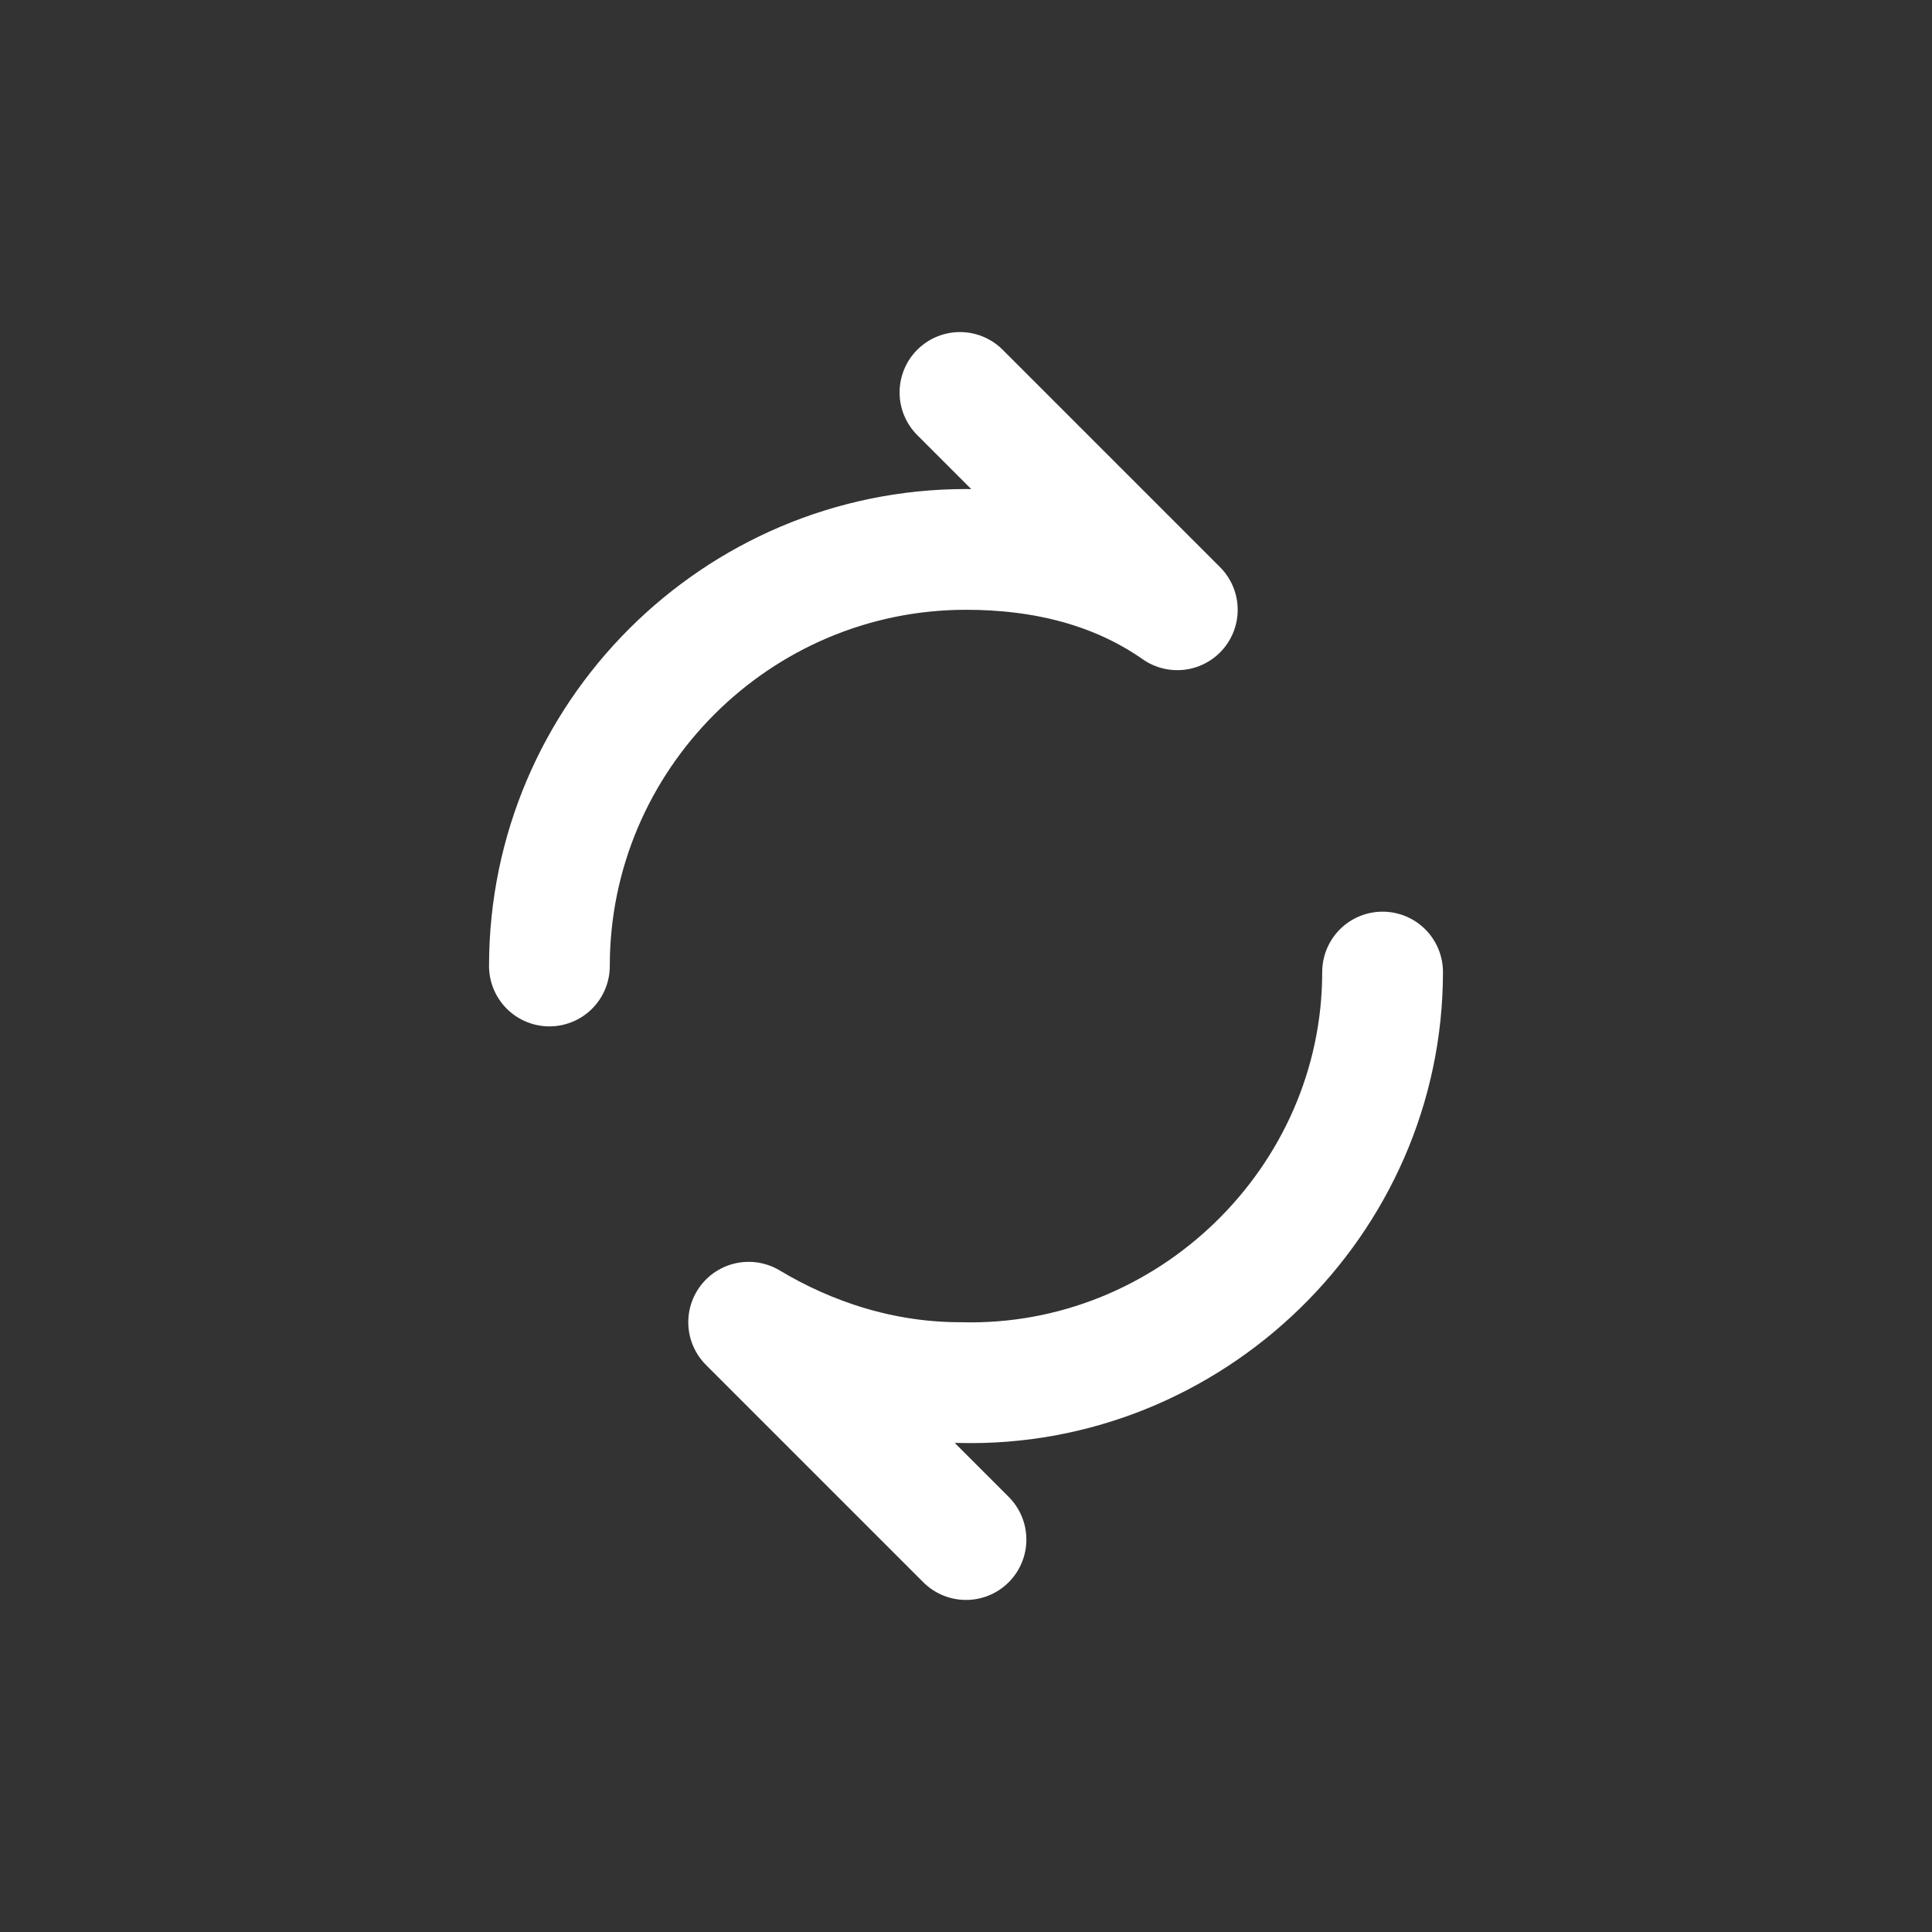 <?xml version="1.0" encoding="utf-8"?>
<!-- Generator: Adobe Illustrator 23.0.1, SVG Export Plug-In . SVG Version: 6.00 Build 0)  -->
<svg version="1.1" id="Layer_1" xmlns="http://www.w3.org/2000/svg" xmlns:xlink="http://www.w3.org/1999/xlink" x="0px" y="0px"
	 viewBox="0 0 32 32" style="enable-background:new 0 0 32 32;" xml:space="preserve">
<rect x="0" y="0" width="32" height="32" fill="#333333" stroke="none"/>
<style type="text/css">
	.st0{fill:none;stroke:#FFFFFF;stroke-width:2;stroke-linecap:round;stroke-linejoin:round;stroke-miterlimit:10;}
</style>
<path class="st0" d="M9.1,16c0-3.8,3.1-6.9,6.9-6.9c1.3,0,2.5,0.3,3.5,1l-3.6-3.6"/>
<path class="st0" d="M22.9,16.1c0,3.8-3.2,6.9-7,6.8c-1.3,0-2.5-0.4-3.5-1l3.6,3.6"/>
</svg>
